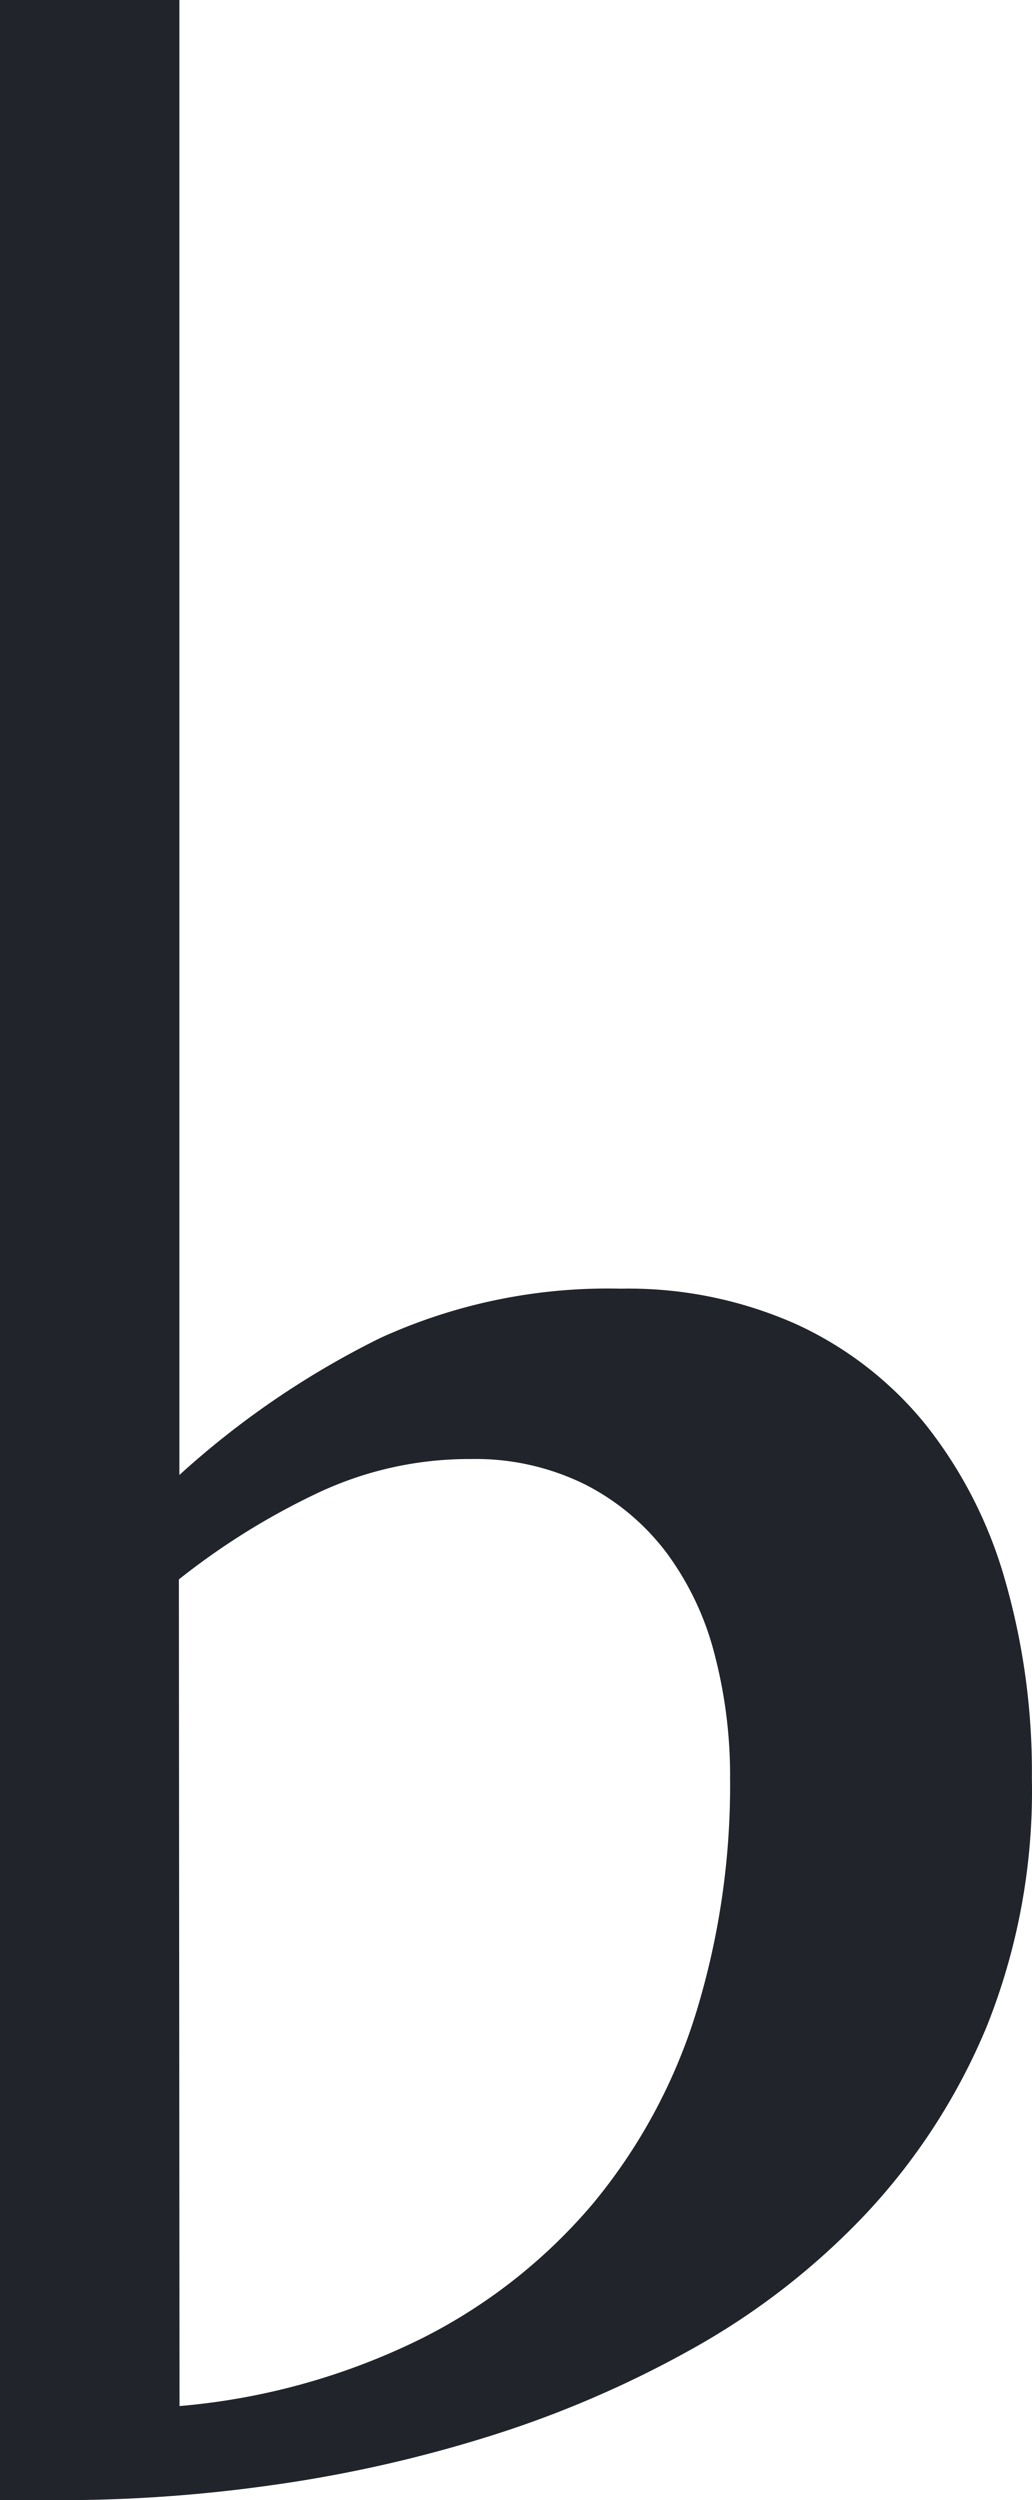 <svg xmlns="http://www.w3.org/2000/svg" width="8.094" height="19.605" viewBox="0 0 8.094 19.605"><path d="M4.067-5.66a4.97,4.97,0,0,1-.355,1.948,4.885,4.885,0,0,1-.95,1.47,5.666,5.666,0,0,1-1.367,1.06,8.39,8.39,0,0,1-1.613.69,10.583,10.583,0,0,1-1.688.376A11.8,11.8,0,0,1-3.507,0h-.52V-19.605h1.408V-8.039A6.839,6.839,0,0,1-1.046-9.112,4.292,4.292,0,0,1,.841-9.5a3.235,3.235,0,0,1,1.381.28,2.814,2.814,0,0,1,1.012.786,3.49,3.49,0,0,1,.622,1.217A5.439,5.439,0,0,1,4.067-5.66ZM-2.618-.738A5.287,5.287,0,0,0-.725-1.265,4.262,4.262,0,0,0,.629-2.331a4.361,4.361,0,0,0,.807-1.5A6.076,6.076,0,0,0,1.7-5.66a3.754,3.754,0,0,0-.123-.978A2.283,2.283,0,0,0,1.2-7.431a1.852,1.852,0,0,0-.636-.533,1.937,1.937,0,0,0-.9-.2,2.779,2.779,0,0,0-1.2.267,5.588,5.588,0,0,0-1.087.677Z" transform="translate(4.026 19.605)" fill="#22242b"/></svg>